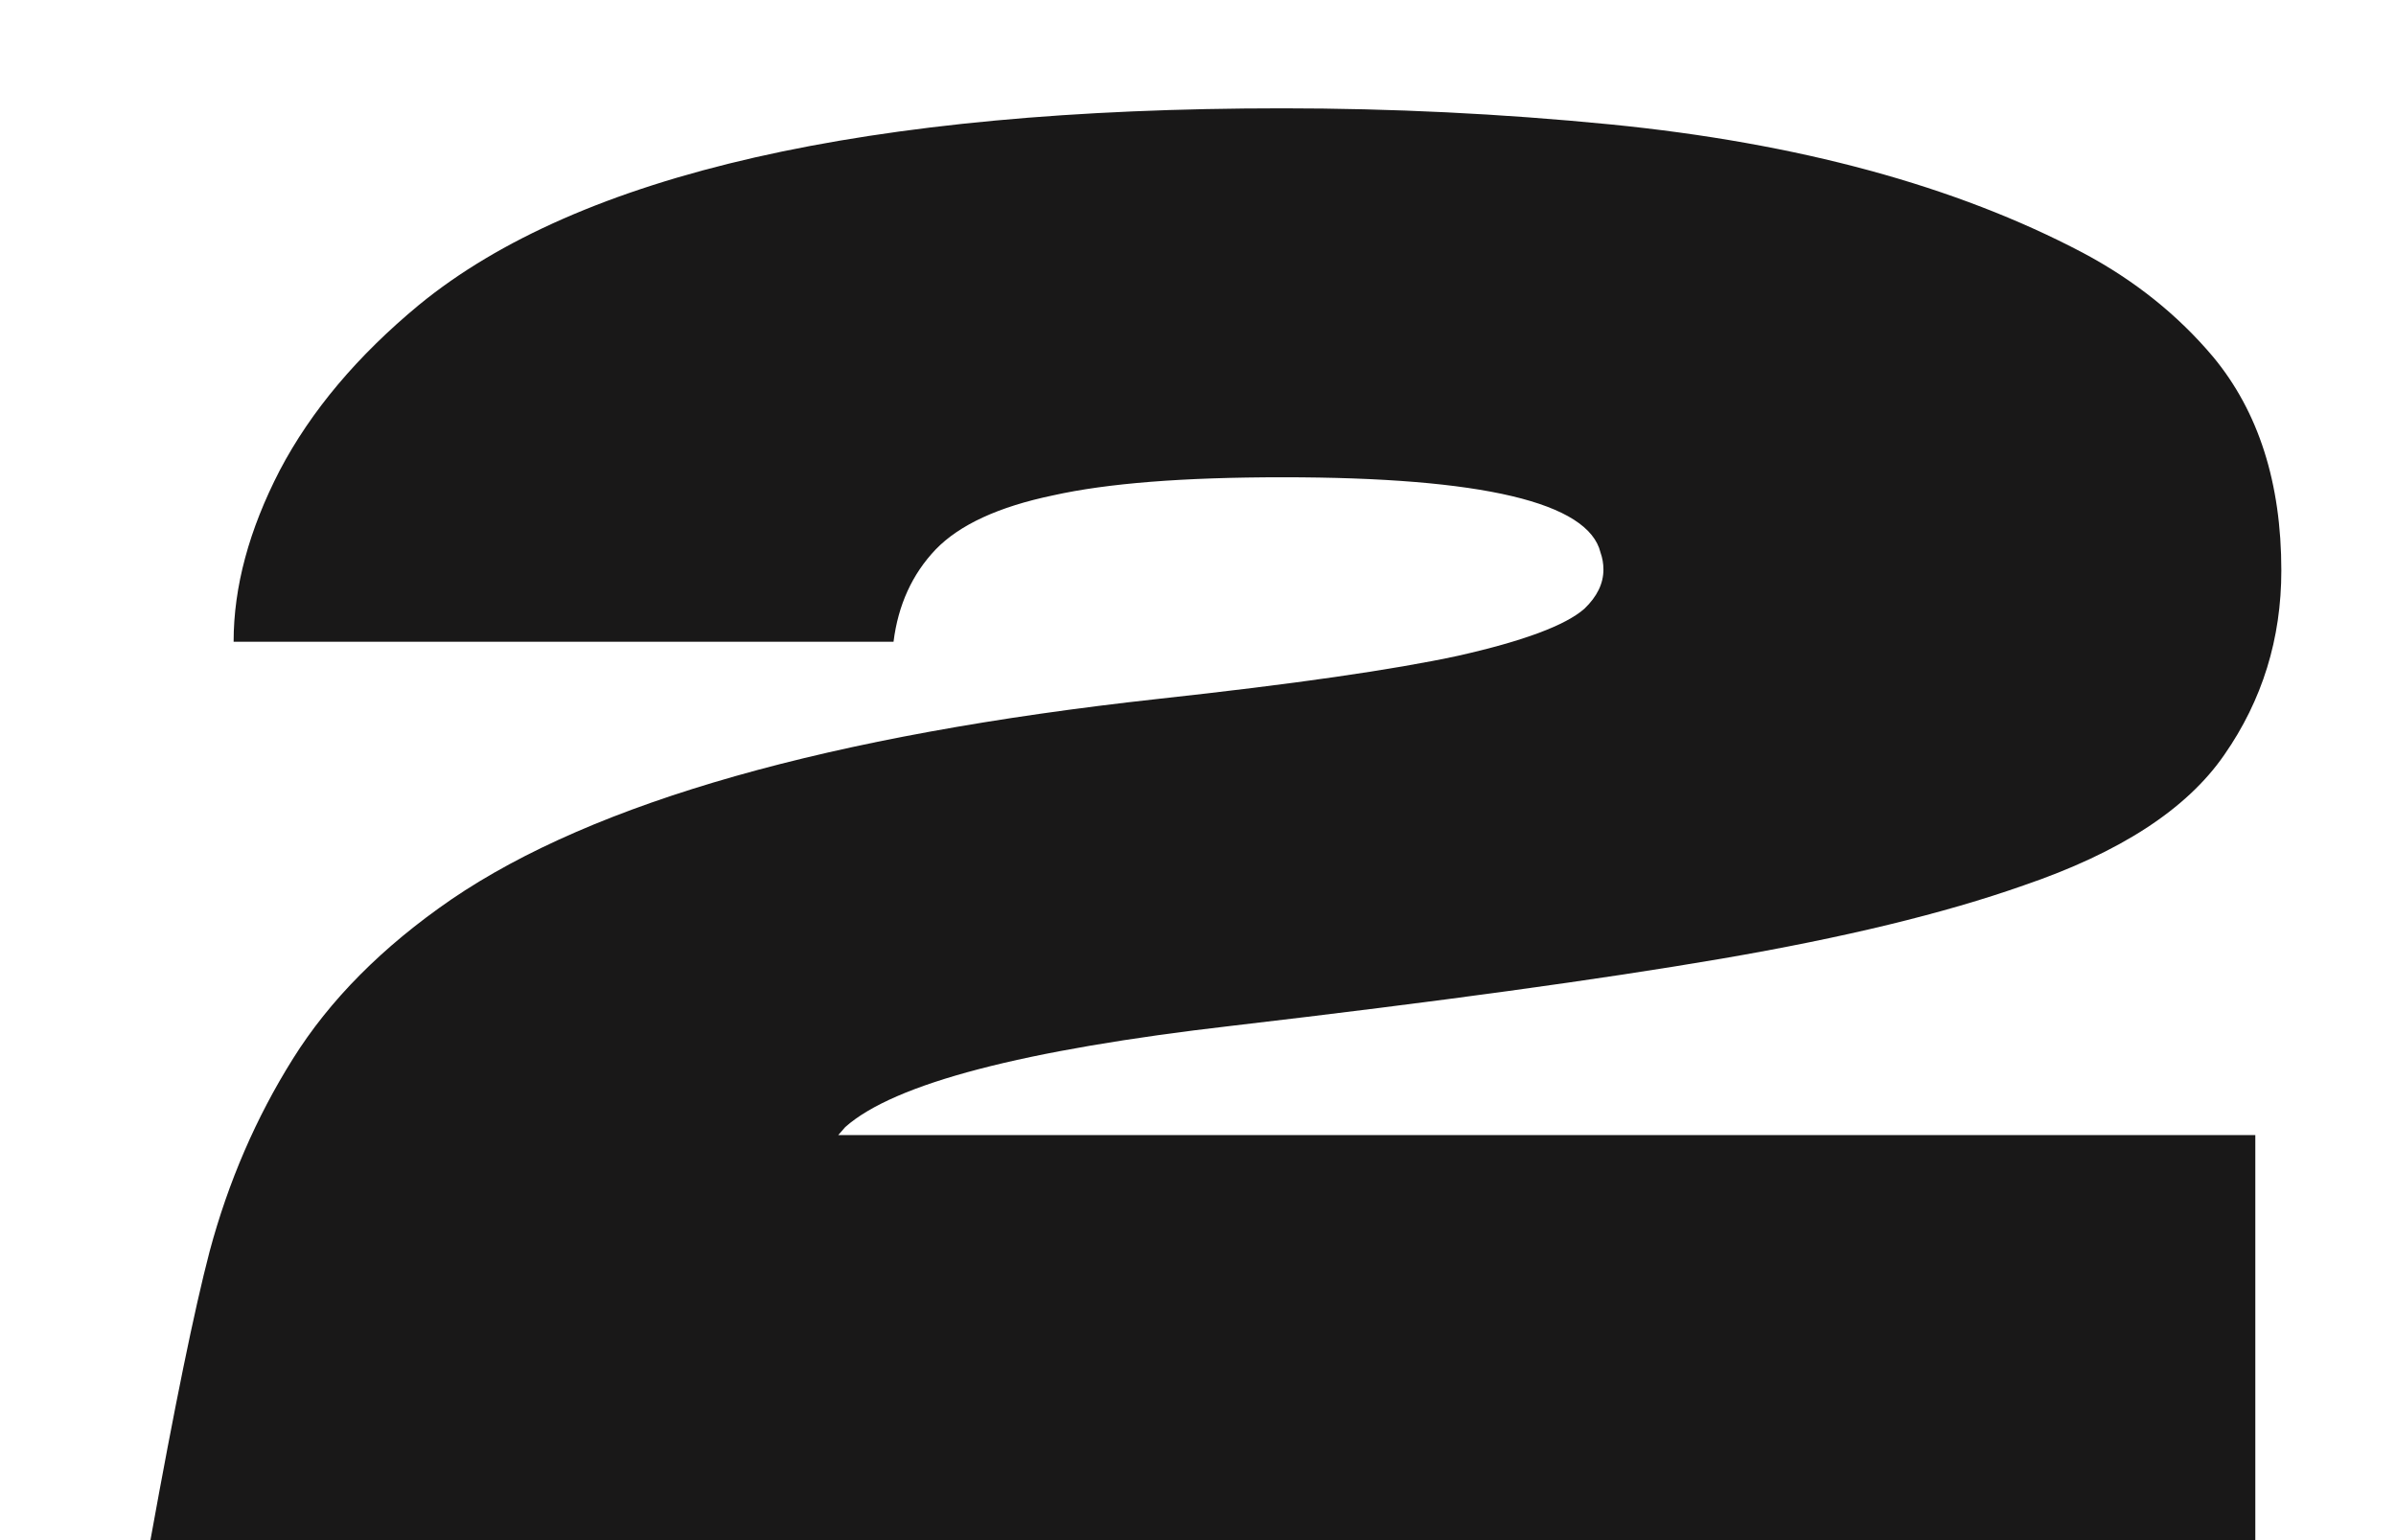 <svg width="14" height="9" viewBox="0 0 14 9" fill="none" xmlns="http://www.w3.org/2000/svg">
<path d="M9.258 3.557C9.332 3.486 9.369 3.41 9.369 3.328C9.369 3.293 9.363 3.26 9.352 3.229C9.281 2.936 8.662 2.789 7.494 2.789C6.916 2.789 6.469 2.824 6.152 2.895C5.836 2.961 5.607 3.066 5.467 3.211C5.33 3.355 5.248 3.535 5.221 3.75H1.365C1.365 3.43 1.455 3.096 1.635 2.748C1.818 2.4 2.09 2.078 2.449 1.781C3.383 1.016 5.064 0.633 7.494 0.633C8.131 0.633 8.77 0.664 9.41 0.727C10.508 0.836 11.428 1.086 12.17 1.477C12.471 1.637 12.725 1.84 12.932 2.086C13.197 2.406 13.33 2.822 13.33 3.334C13.33 3.732 13.219 4.092 12.996 4.412C12.777 4.729 12.387 4.982 11.824 5.174C11.359 5.338 10.771 5.48 10.06 5.602C9.354 5.723 8.4 5.854 7.201 5.994C5.979 6.135 5.225 6.332 4.939 6.586L4.898 6.633H13.178V9H0.879C1.02 8.219 1.135 7.656 1.225 7.312C1.334 6.906 1.496 6.531 1.711 6.188C1.926 5.844 2.234 5.533 2.637 5.256C3.473 4.686 4.85 4.295 6.768 4.084C7.557 3.998 8.141 3.914 8.52 3.832C8.902 3.746 9.148 3.654 9.258 3.557Z" fill="#191818"/>
</svg>
